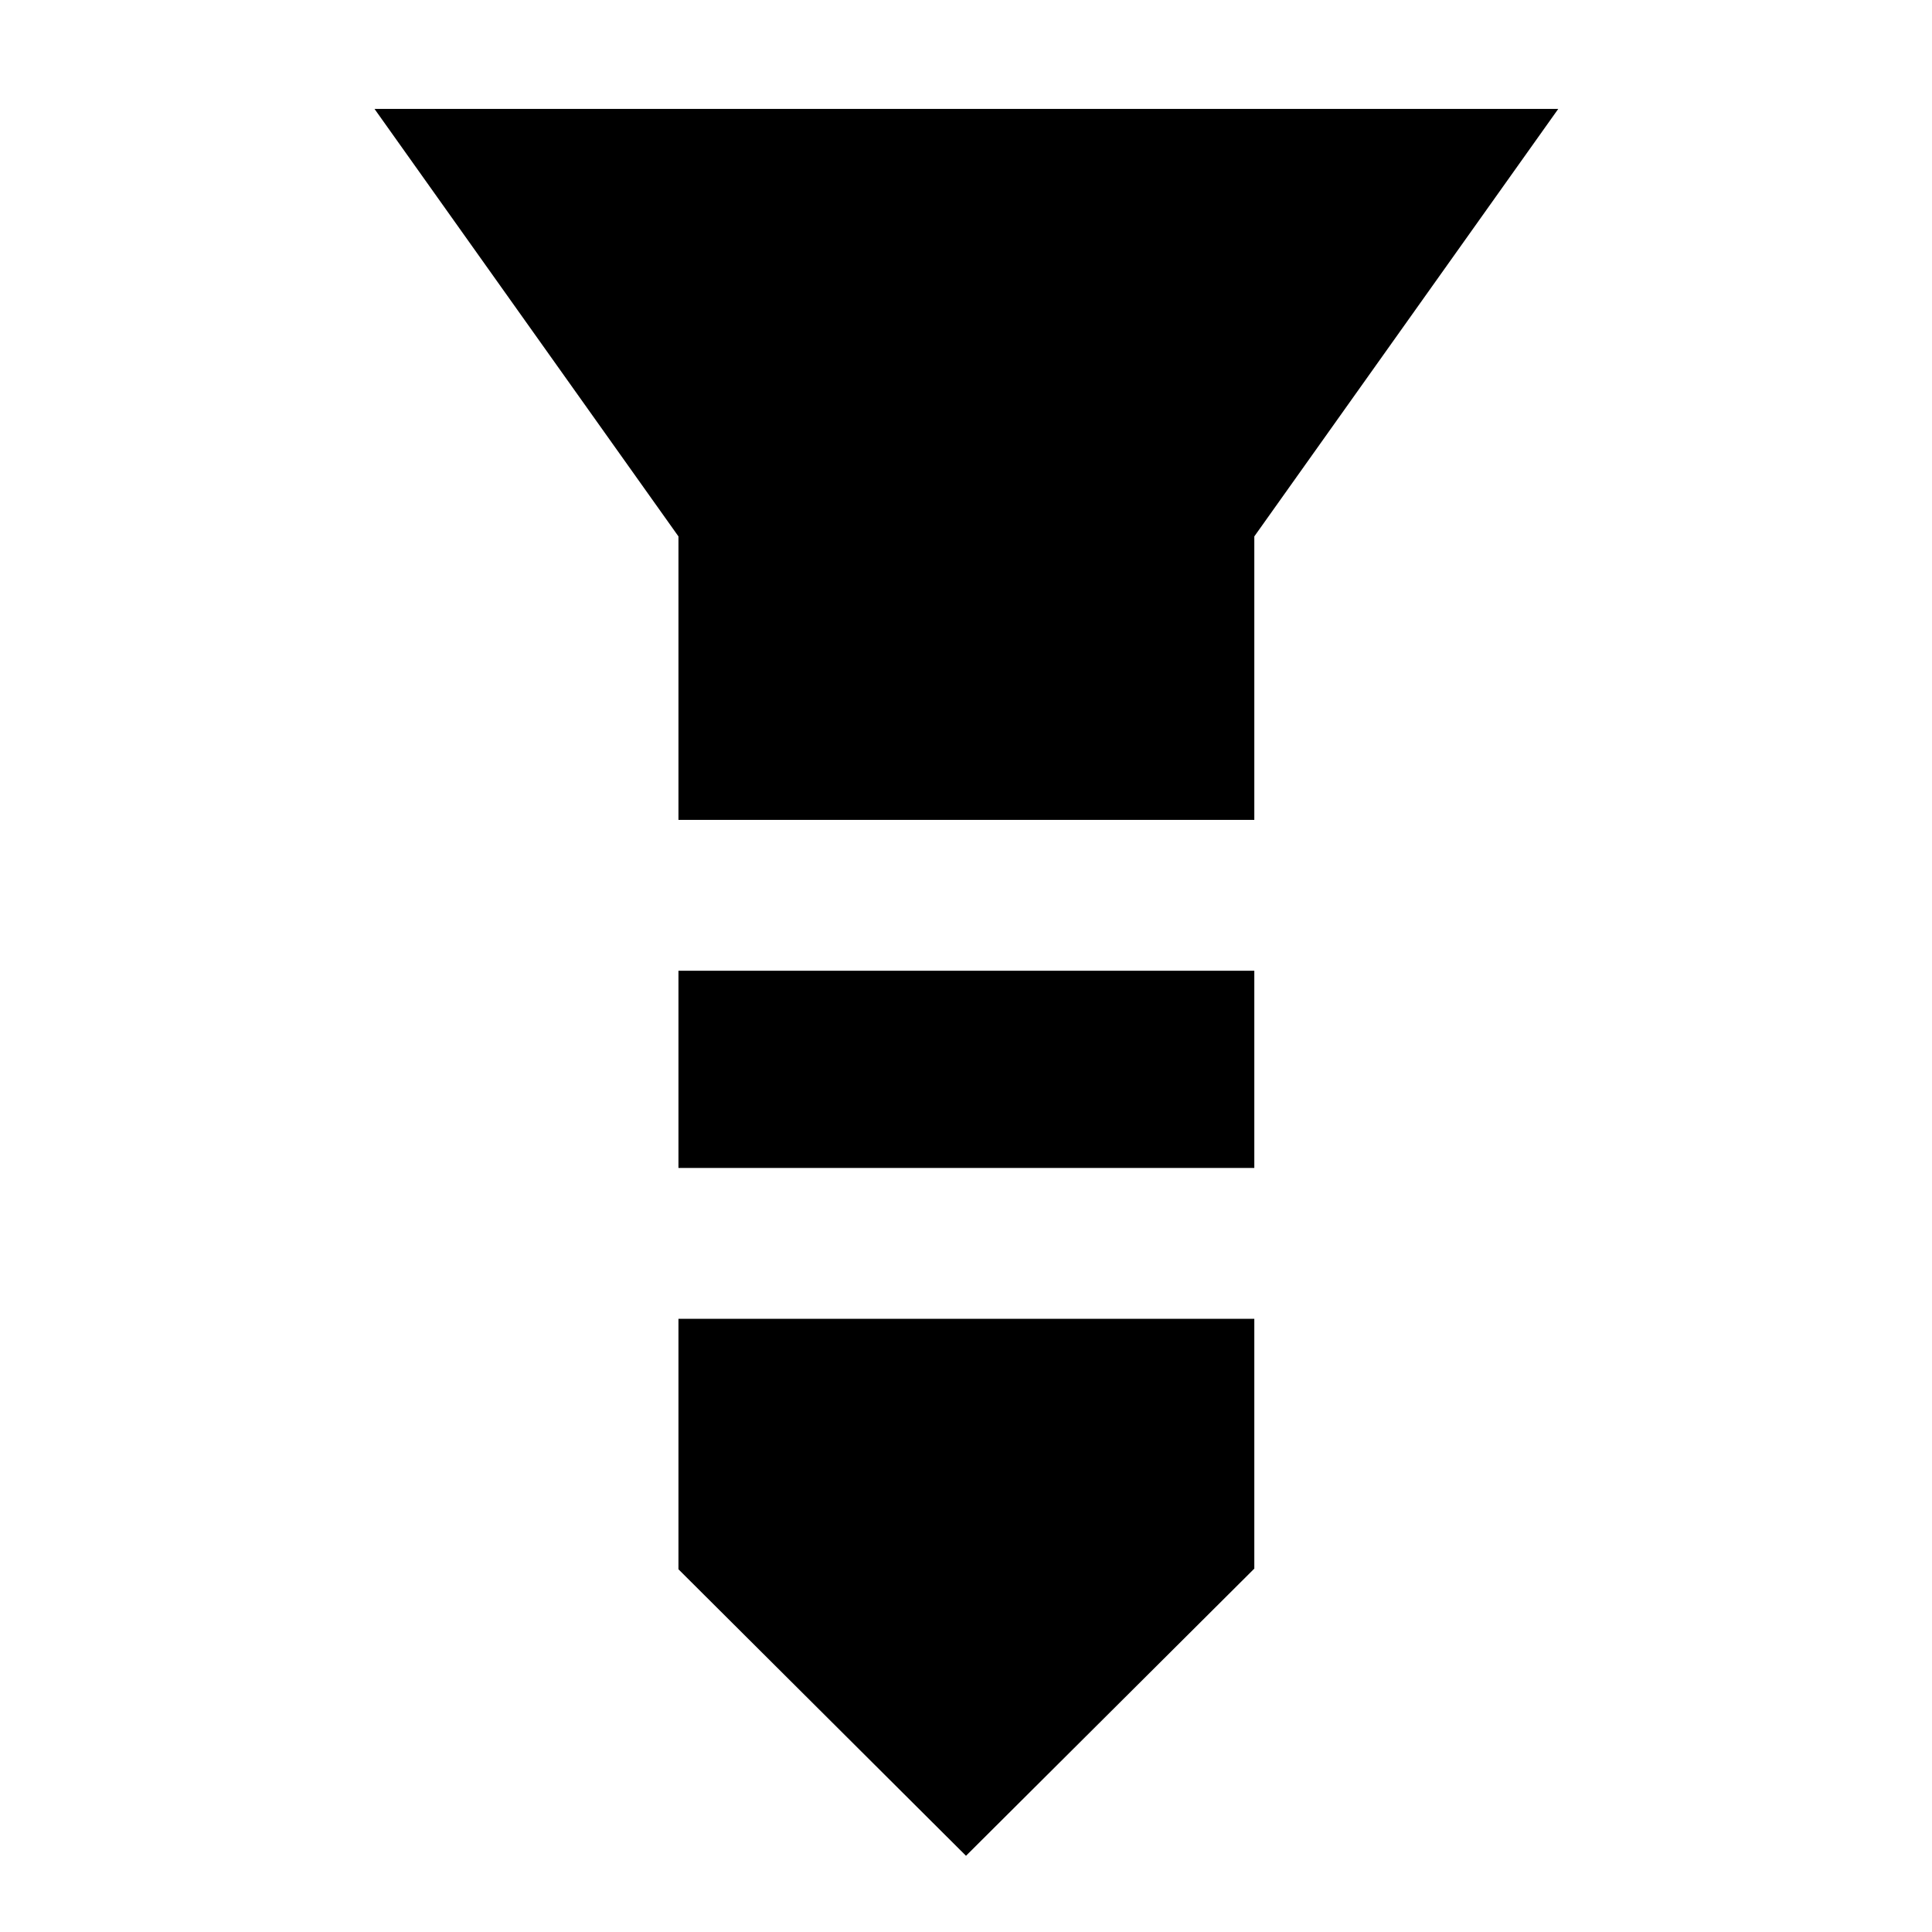 <svg xmlns="http://www.w3.org/2000/svg" height="40" viewBox="0 -960 960 960" width="40"><path d="M186.1-905.87h588.18L623.26-693.46v140.85H337.12v-140.85L186.1-905.87Zm151.02 428.22h286.14v98.01H337.12v-98.01Zm0 172.97h286.14v124.12L480-37.87 337.12-180.23v-124.45Z"/></svg>